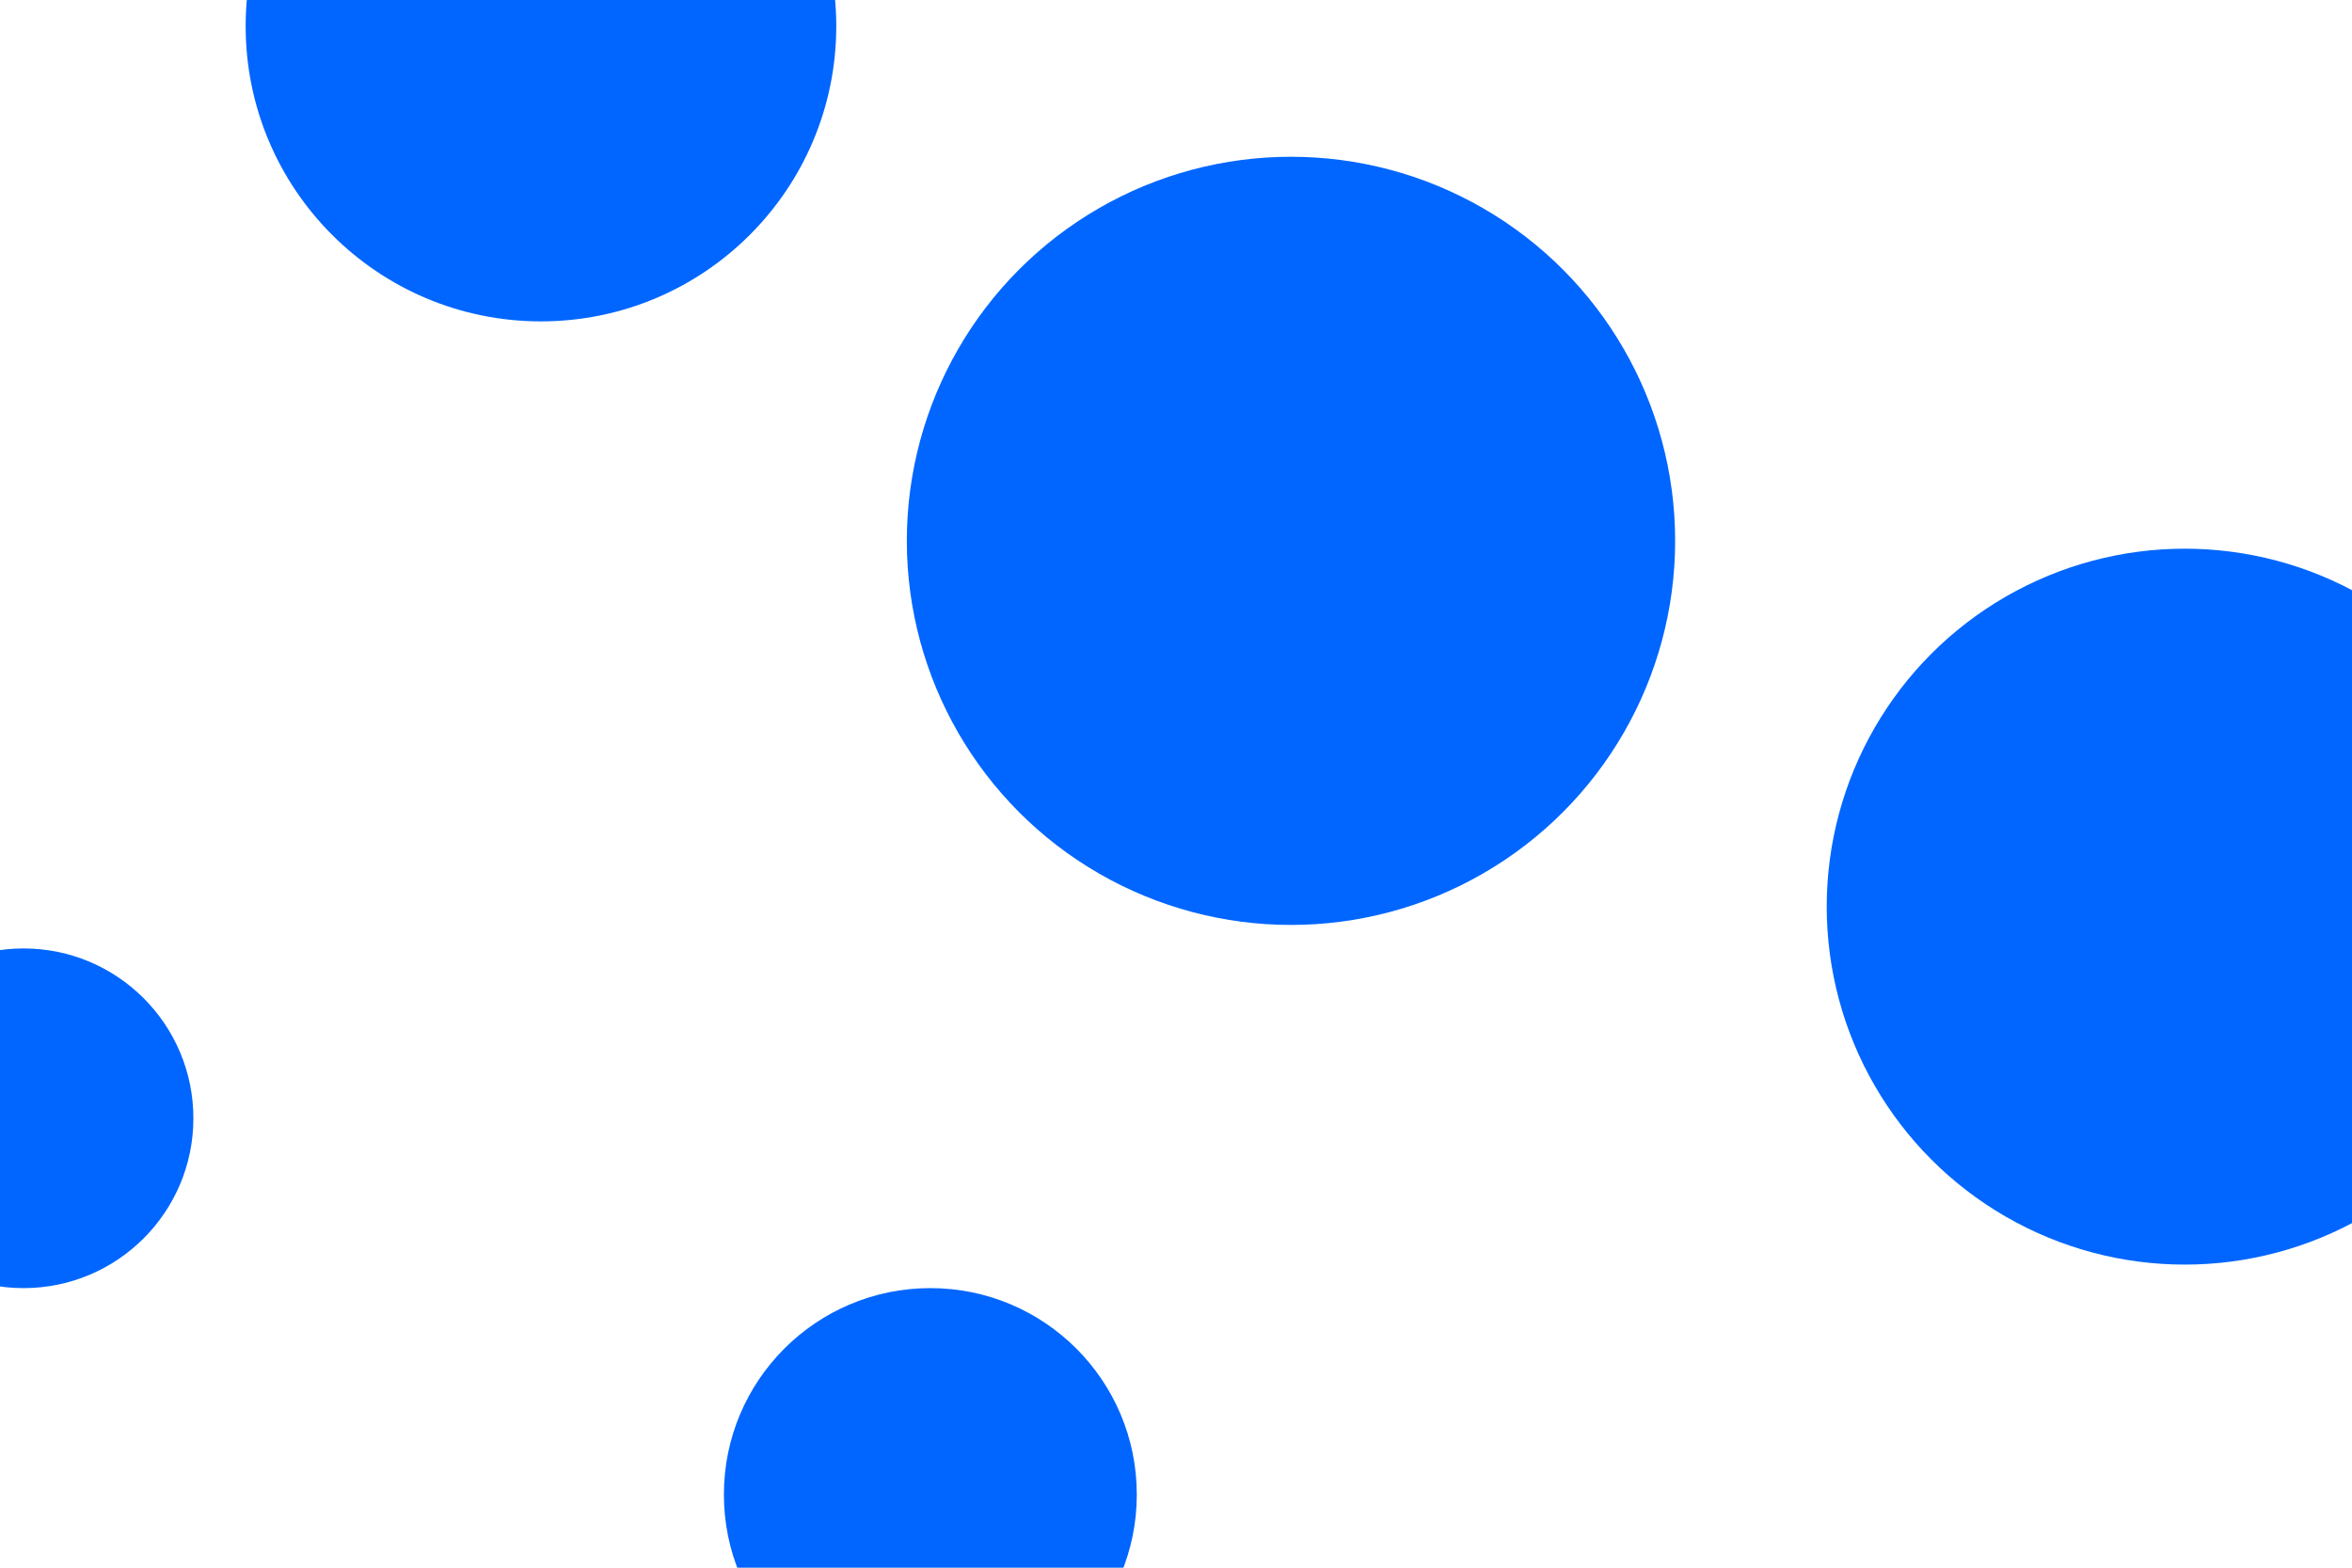 <svg id="visual" viewBox="0 0 900 600" width="900" height="600" xmlns="http://www.w3.org/2000/svg" xmlns:xlink="http://www.w3.org/1999/xlink" version="1.1"><g fill="#0066FF"><circle r="147" cx="494" cy="207"></circle><circle r="65" cx="9" cy="428"></circle><circle r="79" cx="356" cy="572"></circle><circle r="113" cx="207" cy="10"></circle><circle r="137" cx="836" cy="347"></circle></g></svg>